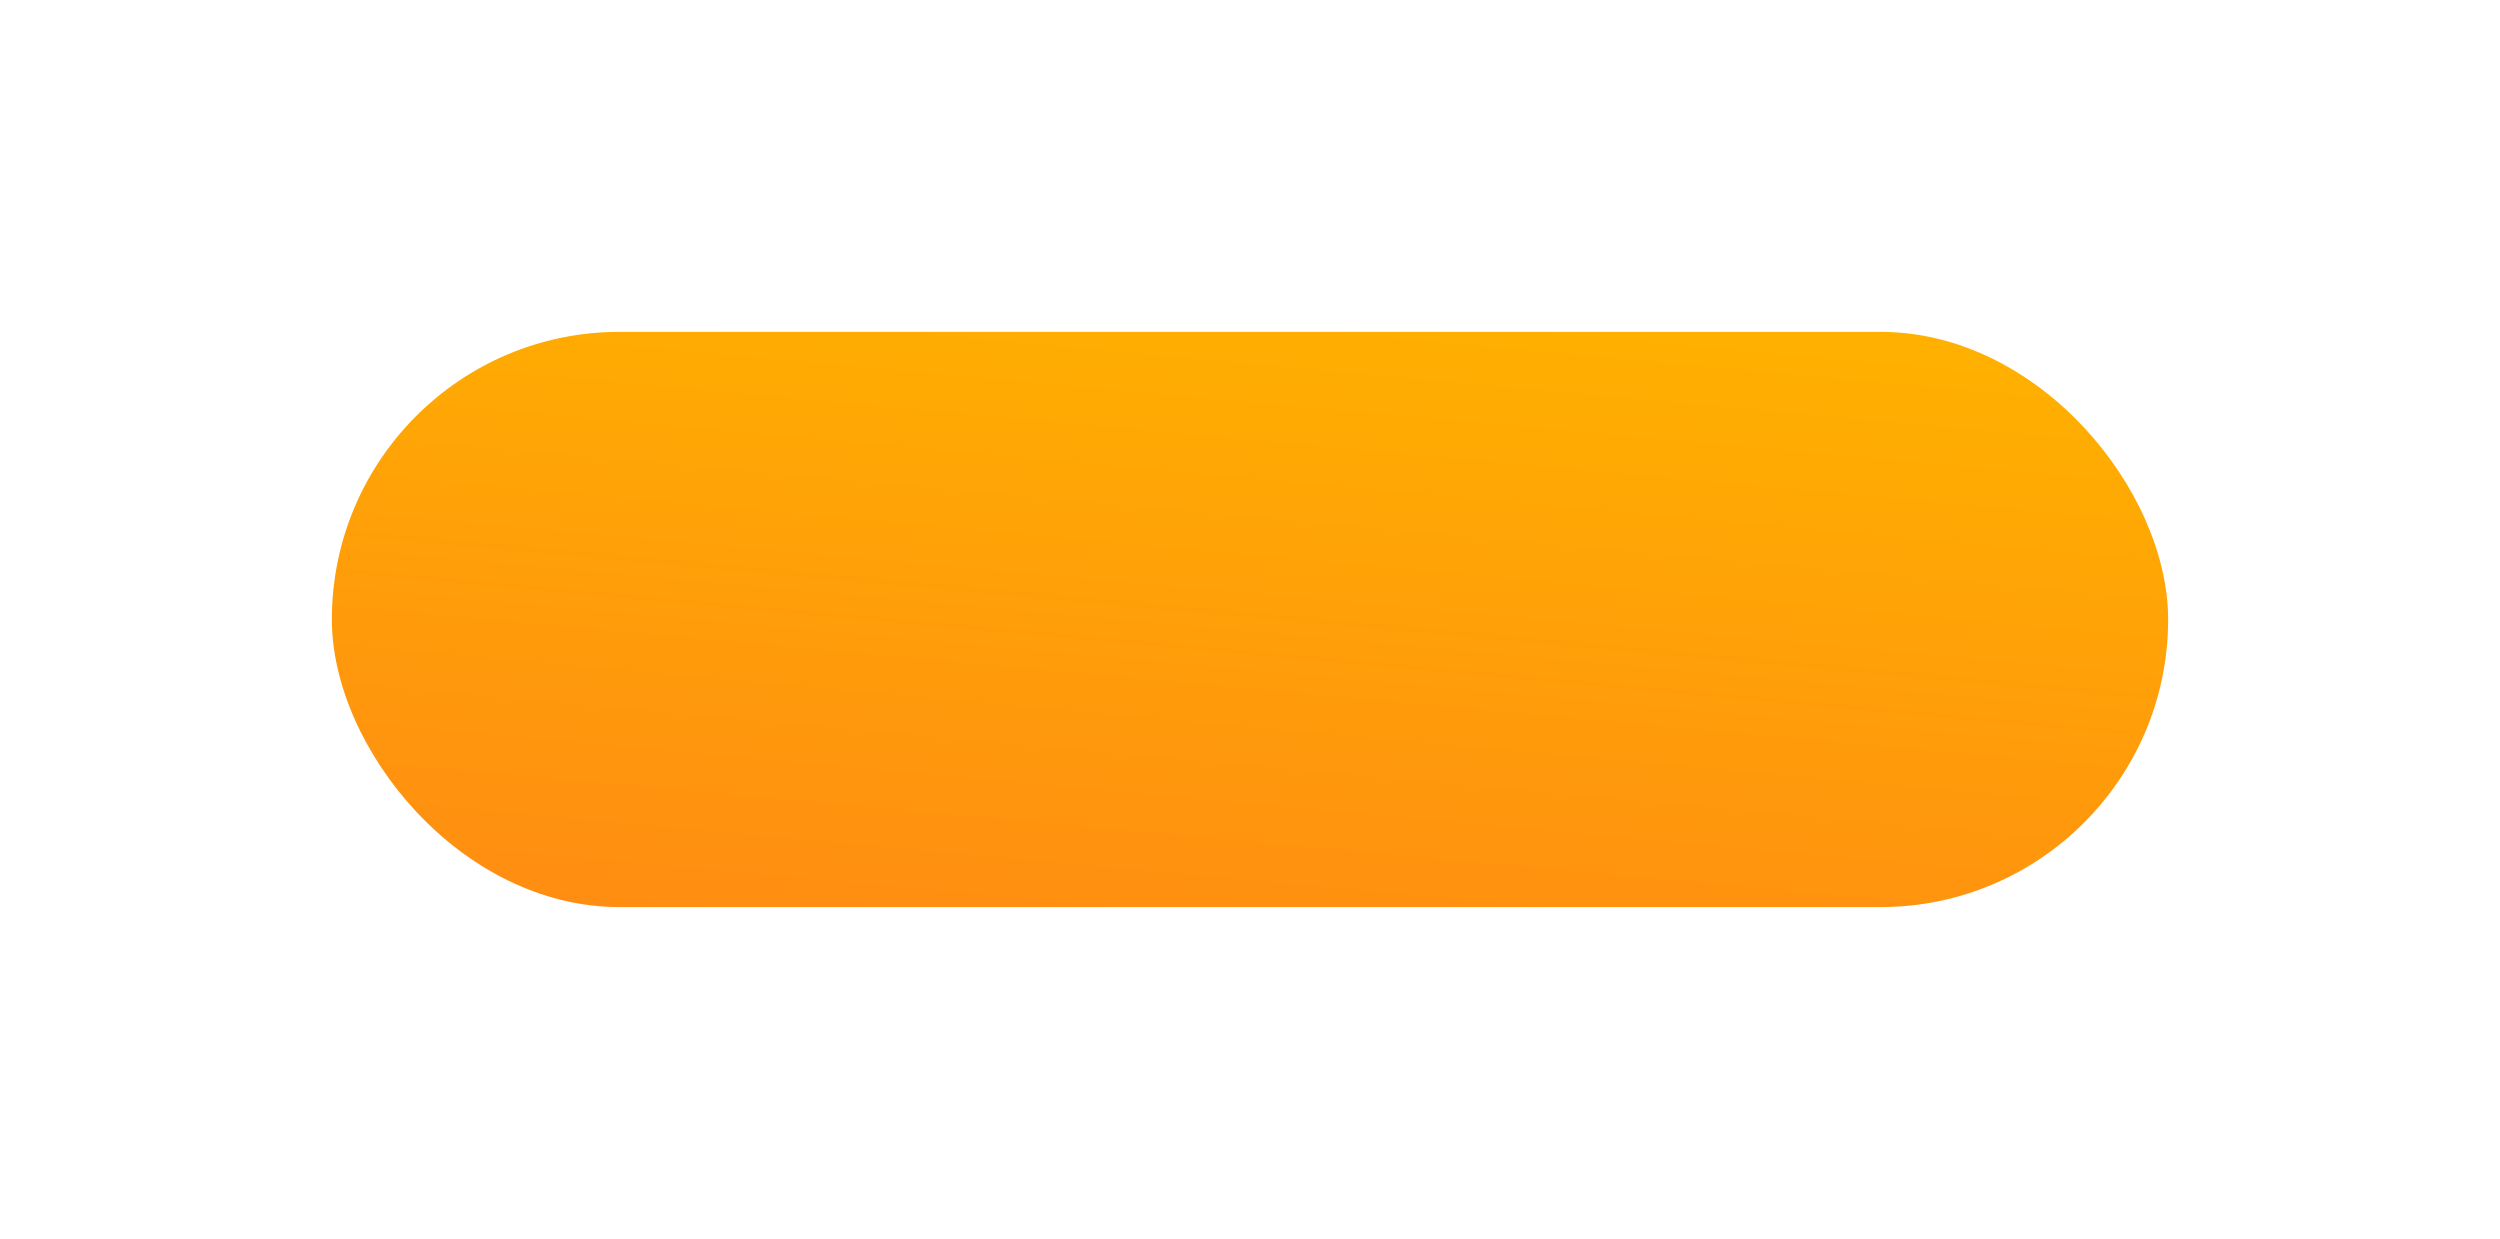 <svg xmlns="http://www.w3.org/2000/svg" xmlns:xlink="http://www.w3.org/1999/xlink" width="113" height="56" viewBox="0 0 113 56">
  <defs>
    <linearGradient id="linear-gradient" y1="2.489" x2="0.715" gradientUnits="objectBoundingBox">
      <stop offset="0" stop-color="#ff5f29"/>
      <stop offset="1" stop-color="#ffb000"/>
    </linearGradient>
    <filter id="Rectangle_14" x="0" y="0" width="113" height="56" filterUnits="userSpaceOnUse">
      <feOffset dx="-1" dy="5" input="SourceAlpha"/>
      <feGaussianBlur stdDeviation="5" result="blur"/>
      <feFlood flood-color="#ff6626" flood-opacity="0.988"/>
      <feComposite operator="in" in2="blur"/>
      <feComposite in="SourceGraphic"/>
    </filter>
  </defs>
  <g id="B_Orange" data-name="B Orange" transform="translate(16 10)">
    <g transform="matrix(1, 0, 0, 1, -16, -10)" filter="url(#Rectangle_14)">
      <rect id="Rectangle_14-2" data-name="Rectangle 14" width="83" height="26" rx="13" transform="translate(16 10)" fill="url(#linear-gradient)"/>
    </g>
  </g>
</svg>
